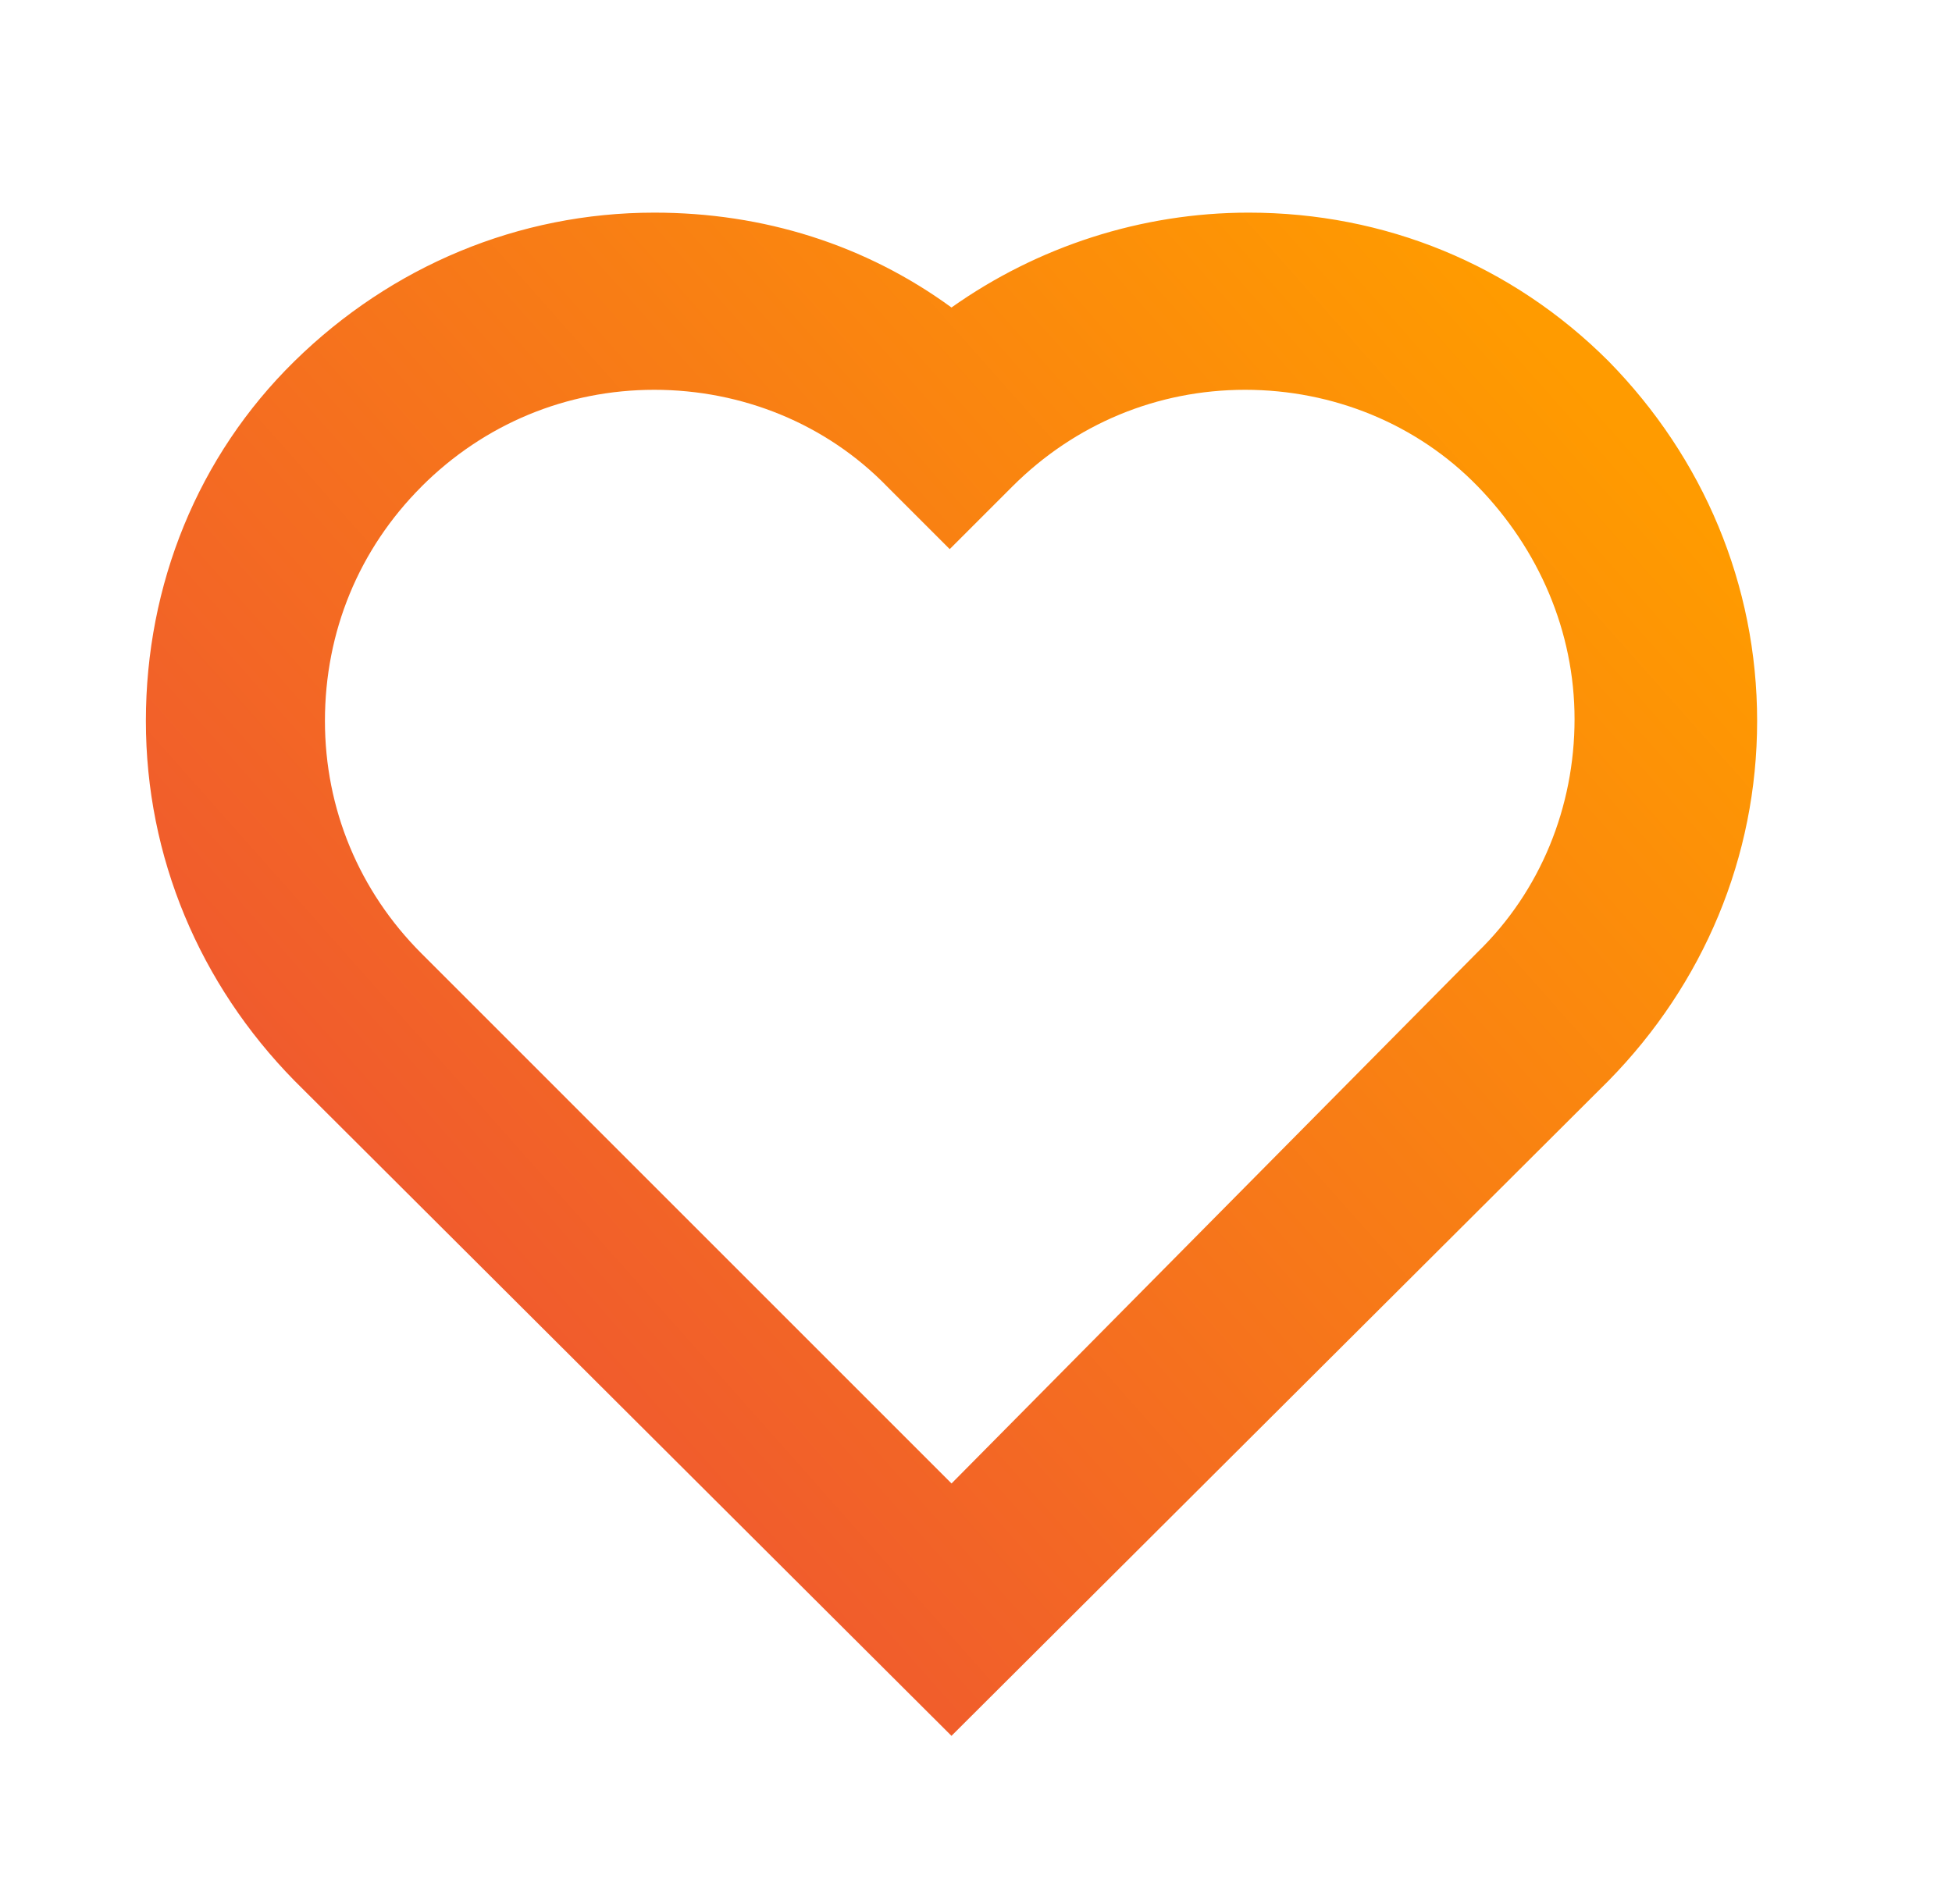 <svg width="41" height="40" viewBox="0 0 41 40" fill="none" xmlns="http://www.w3.org/2000/svg">
<path d="M19.985 36.467L33.786 22.704C35.779 20.674 36.907 18.004 36.907 15.146C36.907 12.288 35.779 9.618 33.786 7.588C31.755 5.557 29.085 4.467 26.228 4.467C23.971 4.467 21.791 5.181 19.985 6.46C18.181 5.143 16.037 4.467 13.743 4.467C10.886 4.467 8.216 5.595 6.185 7.588C4.154 9.581 3.064 12.288 3.064 15.146C3.064 18.003 4.192 20.673 6.185 22.704L19.985 36.467ZM8.855 10.22C10.171 8.904 11.901 8.189 13.743 8.189C15.586 8.189 17.354 8.904 18.632 10.22L19.948 11.536L21.264 10.22C22.581 8.904 24.31 8.189 26.153 8.189C27.995 8.189 29.763 8.904 31.041 10.22C32.32 11.536 33.072 13.265 33.072 15.108C33.072 16.951 32.357 18.718 31.041 19.997L19.986 31.165L8.856 20.034C7.539 18.718 6.825 16.988 6.825 15.146C6.825 13.266 7.54 11.536 8.856 10.22L8.855 10.22Z" fill="url(#paint0_linear_253_3651)"/>
<defs>
<linearGradient id="paint0_linear_253_3651" x1="27.472" y1="1.502" x2="0.125" y2="25.761" gradientUnits="userSpaceOnUse">
<stop stop-color="#FF9B00"/>
<stop offset="1" stop-color="#ED4D37"/>
</linearGradient>
</defs>
</svg>

